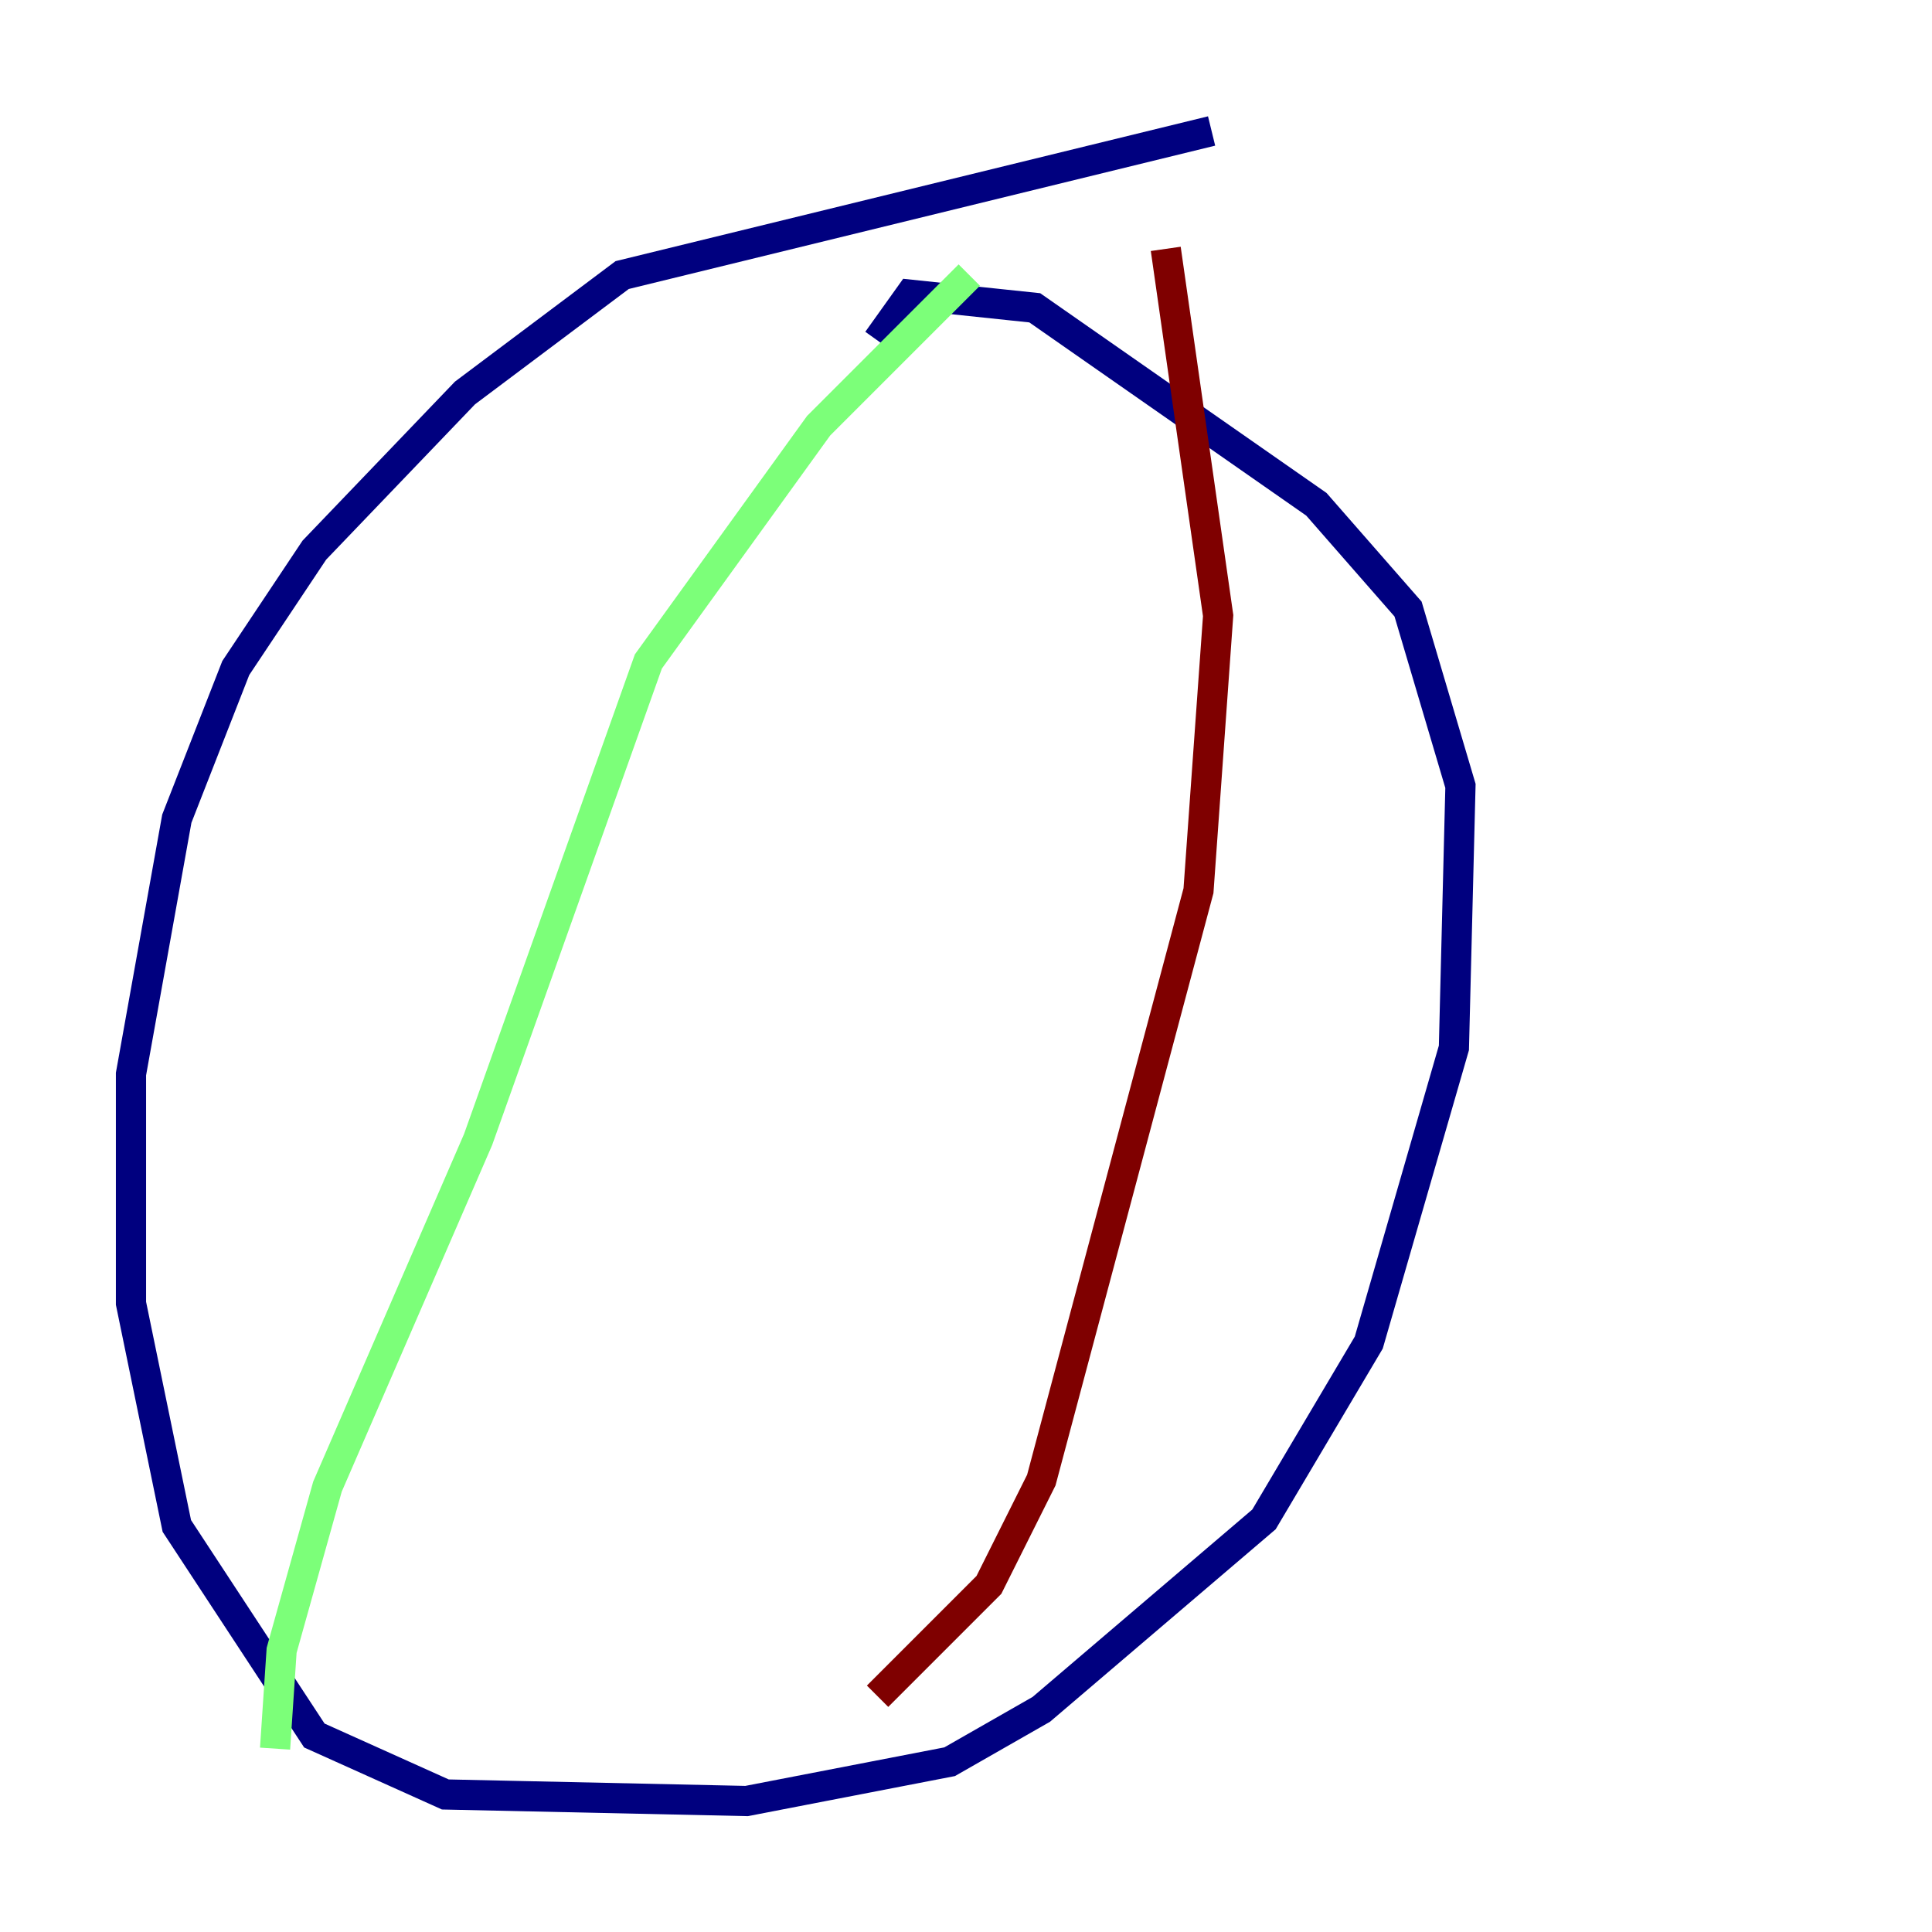 <?xml version="1.0" encoding="utf-8" ?>
<svg baseProfile="tiny" height="128" version="1.2" viewBox="0,0,128,128" width="128" xmlns="http://www.w3.org/2000/svg" xmlns:ev="http://www.w3.org/2001/xml-events" xmlns:xlink="http://www.w3.org/1999/xlink"><defs /><polyline fill="none" points="80.271,8.678 41.22,18.224 30.807,26.034 20.827,36.447 15.62,44.258 11.715,54.237 8.678,71.159 8.678,86.346 11.715,101.098 20.827,114.983 29.505,118.888 49.464,119.322 62.915,116.719 68.99,113.248 83.742,100.664 90.685,88.949 96.325,69.424 96.759,52.068 93.288,40.352 87.214,33.41 68.556,20.393 60.312,19.525 58.142,22.563" stroke="#00007f" stroke-width="2" /><polyline fill="none" points="64.217,18.224 54.237,28.203 42.956,43.824 31.675,75.498 21.695,98.495 18.658,109.342 18.224,115.851" stroke="#7cff79" stroke-width="2" /><polyline fill="none" points="77.234,16.488 80.705,40.786 79.403,59.01 68.99,98.061 65.519,105.003 58.142,112.38" stroke="#7f0000" stroke-width="2" /></svg>